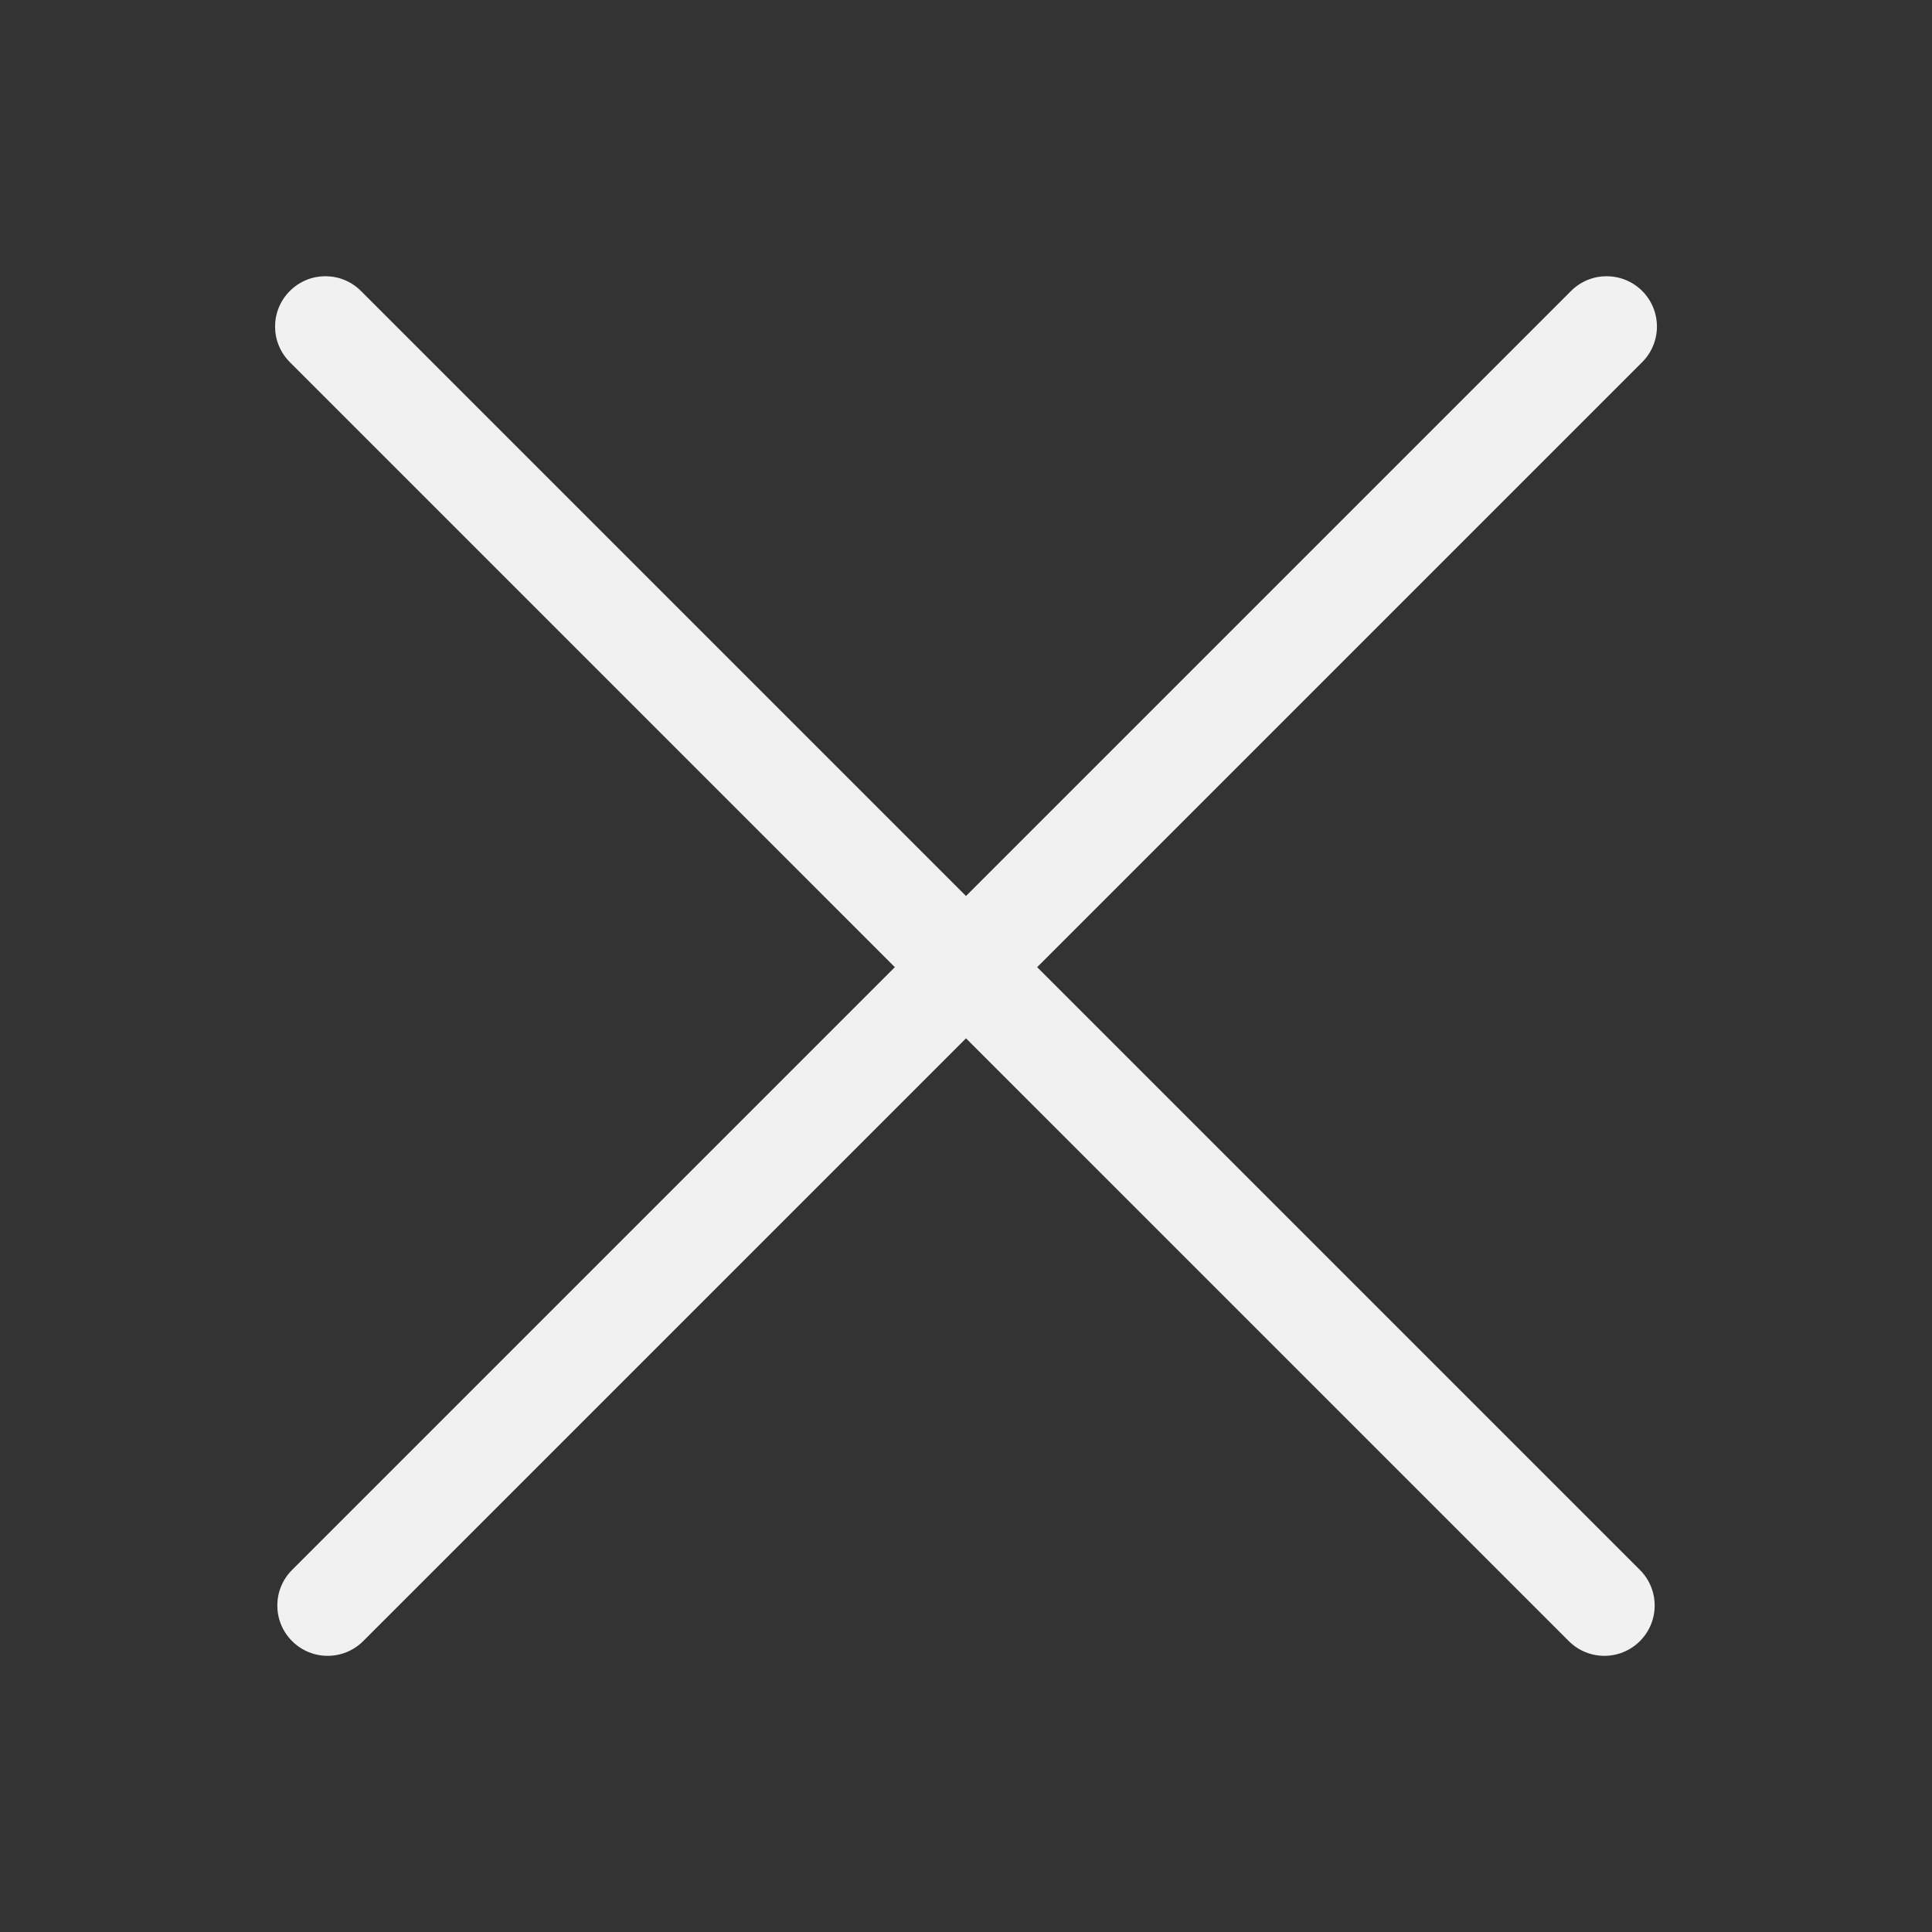<svg width="48" height="48" viewBox="0 0 48 48" fill="none" xmlns="http://www.w3.org/2000/svg">
<rect x="0" y="0" width="48" height="48" fill="#333333" stroke="none"/>
<path d="M7.201 7.229C7.689 6.741 8.48 6.741 8.968 7.229L24 22.261L39.032 7.229C39.52 6.741 40.311 6.741 40.8 7.229C41.288 7.718 41.288 8.509 40.8 8.997L25.768 24.029L40.744 39.005C41.232 39.493 41.232 40.284 40.744 40.772C40.255 41.261 39.464 41.261 38.976 40.772L24 25.797L9.024 40.772C8.536 41.261 7.745 41.261 7.256 40.772C6.768 40.284 6.768 39.493 7.256 39.005L22.232 24.029L7.201 8.997C6.712 8.509 6.712 7.718 7.201 7.229Z" fill="#F1F1F1"/>
</svg>
